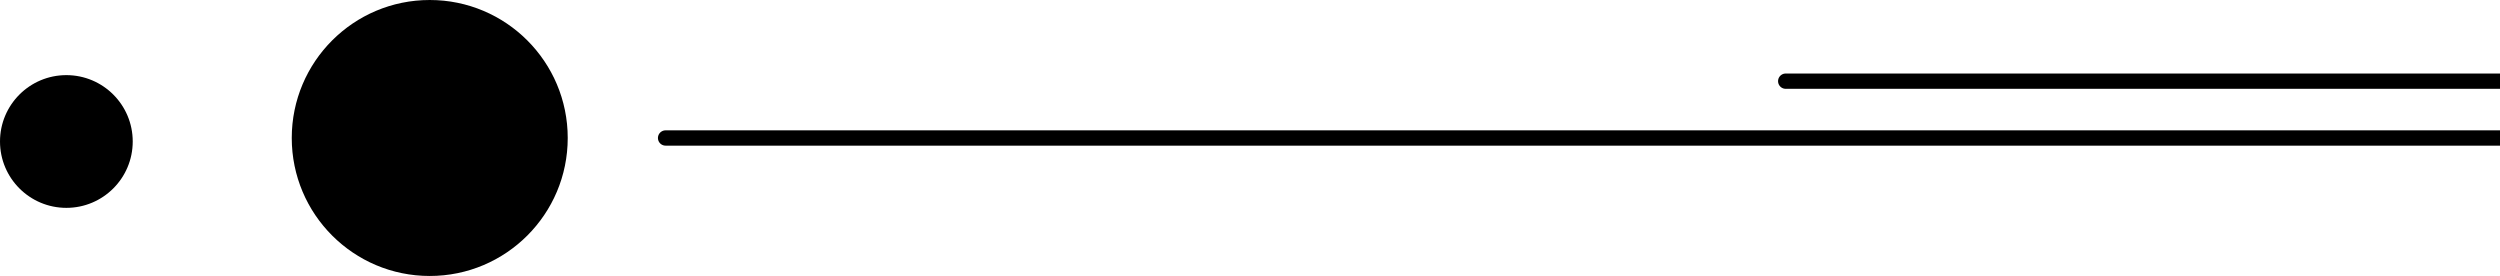 <svg width="308" height="34" viewBox="0 0 308 34" fill="none" xmlns="http://www.w3.org/2000/svg">
<path d="M82 17L308 17" stroke="url(#paint0_linear_2458_718)" style="" stroke-width="1.886" stroke-miterlimit="10" stroke-linecap="round"/>
<path d="M220 10H308.428" stroke="url(#paint1_linear_2458_718)" style="" stroke-width="1.886" stroke-miterlimit="10" stroke-linecap="round"/>
<path d="M35.944 17C35.944 26.389 43.555 34 52.944 34C62.333 34 69.944 26.389 69.944 17C69.944 7.611 62.333 -3.32694e-07 52.944 -7.43094e-07C43.555 -1.15349e-06 35.944 7.611 35.944 17Z" fill="url(#paint2_linear_2458_718)" style=""/>
<path d="M0 17.432C0 21.948 3.661 25.608 8.176 25.608C12.692 25.608 16.352 21.948 16.352 17.432C16.352 12.916 12.692 9.256 8.176 9.256C3.661 9.256 0 12.916 0 17.432Z" fill="url(#paint3_linear_2458_718)" style=""/>
<defs>
<linearGradient id="paint0_linear_2458_718" x1="321.251" y1="16.833" x2="261.374" y2="-121.126" gradientUnits="userSpaceOnUse">
<stop stop-color="#6C483C" style="stop-color:#6C483C;stop-color:color(display-p3 0.423 0.282 0.235);stop-opacity:1;"/>
<stop offset="0.08" stop-color="#93684B" style="stop-color:#93684B;stop-color:color(display-p3 0.577 0.408 0.294);stop-opacity:1;"/>
<stop offset="0.18" stop-color="#C08D5C" style="stop-color:#C08D5C;stop-color:color(display-p3 0.753 0.553 0.361);stop-opacity:1;"/>
<stop offset="0.28" stop-color="#E0A769" style="stop-color:#E0A769;stop-color:color(display-p3 0.878 0.655 0.412);stop-opacity:1;"/>
<stop offset="0.36" stop-color="#F4B871" style="stop-color:#F4B871;stop-color:color(display-p3 0.957 0.722 0.443);stop-opacity:1;"/>
<stop offset="0.41" stop-color="#FCBE74" style="stop-color:#FCBE74;stop-color:color(display-p3 0.988 0.745 0.455);stop-opacity:1;"/>
<stop offset="0.49" stop-color="#F2B66D" style="stop-color:#F2B66D;stop-color:color(display-p3 0.949 0.714 0.427);stop-opacity:1;"/>
<stop offset="0.63" stop-color="#DAA25C" style="stop-color:#DAA25C;stop-color:color(display-p3 0.855 0.635 0.361);stop-opacity:1;"/>
<stop offset="0.81" stop-color="#B28140" style="stop-color:#B28140;stop-color:color(display-p3 0.698 0.506 0.251);stop-opacity:1;"/>
<stop offset="1" stop-color="#80581D" style="stop-color:#80581D;stop-color:color(display-p3 0.502 0.345 0.114);stop-opacity:1;"/>
</linearGradient>
<linearGradient id="paint1_linear_2458_718" x1="313.613" y1="9.833" x2="174.596" y2="-103.424" gradientUnits="userSpaceOnUse">
<stop stop-color="#6C483C" style="stop-color:#6C483C;stop-color:color(display-p3 0.423 0.282 0.235);stop-opacity:1;"/>
<stop offset="0.08" stop-color="#93684B" style="stop-color:#93684B;stop-color:color(display-p3 0.577 0.408 0.294);stop-opacity:1;"/>
<stop offset="0.18" stop-color="#C08D5C" style="stop-color:#C08D5C;stop-color:color(display-p3 0.753 0.553 0.361);stop-opacity:1;"/>
<stop offset="0.28" stop-color="#E0A769" style="stop-color:#E0A769;stop-color:color(display-p3 0.878 0.655 0.412);stop-opacity:1;"/>
<stop offset="0.36" stop-color="#F4B871" style="stop-color:#F4B871;stop-color:color(display-p3 0.957 0.722 0.443);stop-opacity:1;"/>
<stop offset="0.41" stop-color="#FCBE74" style="stop-color:#FCBE74;stop-color:color(display-p3 0.988 0.745 0.455);stop-opacity:1;"/>
<stop offset="0.49" stop-color="#F2B66D" style="stop-color:#F2B66D;stop-color:color(display-p3 0.949 0.714 0.427);stop-opacity:1;"/>
<stop offset="0.63" stop-color="#DAA25C" style="stop-color:#DAA25C;stop-color:color(display-p3 0.855 0.635 0.361);stop-opacity:1;"/>
<stop offset="0.81" stop-color="#B28140" style="stop-color:#B28140;stop-color:color(display-p3 0.698 0.506 0.251);stop-opacity:1;"/>
<stop offset="1" stop-color="#80581D" style="stop-color:#80581D;stop-color:color(display-p3 0.502 0.345 0.114);stop-opacity:1;"/>
</linearGradient>
<linearGradient id="paint2_linear_2458_718" x1="187.999" y1="78.5" x2="-67.106" y2="-61.398" gradientUnits="userSpaceOnUse">
<stop stop-color="#6C483C" style="stop-color:#6C483C;stop-color:color(display-p3 0.423 0.282 0.235);stop-opacity:1;"/>
<stop offset="0.08" stop-color="#93684B" style="stop-color:#93684B;stop-color:color(display-p3 0.577 0.408 0.294);stop-opacity:1;"/>
<stop offset="0.18" stop-color="#C08D5C" style="stop-color:#C08D5C;stop-color:color(display-p3 0.753 0.553 0.361);stop-opacity:1;"/>
<stop offset="0.28" stop-color="#E0A769" style="stop-color:#E0A769;stop-color:color(display-p3 0.878 0.655 0.412);stop-opacity:1;"/>
<stop offset="0.36" stop-color="#F4B871" style="stop-color:#F4B871;stop-color:color(display-p3 0.957 0.722 0.443);stop-opacity:1;"/>
<stop offset="0.41" stop-color="#FCBE74" style="stop-color:#FCBE74;stop-color:color(display-p3 0.988 0.745 0.455);stop-opacity:1;"/>
<stop offset="0.49" stop-color="#F2B66D" style="stop-color:#F2B66D;stop-color:color(display-p3 0.949 0.714 0.427);stop-opacity:1;"/>
<stop offset="0.63" stop-color="#DAA25C" style="stop-color:#DAA25C;stop-color:color(display-p3 0.855 0.635 0.361);stop-opacity:1;"/>
<stop offset="0.81" stop-color="#B28140" style="stop-color:#B28140;stop-color:color(display-p3 0.698 0.506 0.251);stop-opacity:1;"/>
<stop offset="1" stop-color="#80581D" style="stop-color:#80581D;stop-color:color(display-p3 0.502 0.345 0.114);stop-opacity:1;"/>
</linearGradient>
<linearGradient id="paint3_linear_2458_718" x1="187.999" y1="78.5" x2="-67.106" y2="-61.398" gradientUnits="userSpaceOnUse">
<stop stop-color="#6C483C" style="stop-color:#6C483C;stop-color:color(display-p3 0.423 0.282 0.235);stop-opacity:1;"/>
<stop offset="0.08" stop-color="#93684B" style="stop-color:#93684B;stop-color:color(display-p3 0.577 0.408 0.294);stop-opacity:1;"/>
<stop offset="0.18" stop-color="#C08D5C" style="stop-color:#C08D5C;stop-color:color(display-p3 0.753 0.553 0.361);stop-opacity:1;"/>
<stop offset="0.28" stop-color="#E0A769" style="stop-color:#E0A769;stop-color:color(display-p3 0.878 0.655 0.412);stop-opacity:1;"/>
<stop offset="0.36" stop-color="#F4B871" style="stop-color:#F4B871;stop-color:color(display-p3 0.957 0.722 0.443);stop-opacity:1;"/>
<stop offset="0.41" stop-color="#FCBE74" style="stop-color:#FCBE74;stop-color:color(display-p3 0.988 0.745 0.455);stop-opacity:1;"/>
<stop offset="0.49" stop-color="#F2B66D" style="stop-color:#F2B66D;stop-color:color(display-p3 0.949 0.714 0.427);stop-opacity:1;"/>
<stop offset="0.63" stop-color="#DAA25C" style="stop-color:#DAA25C;stop-color:color(display-p3 0.855 0.635 0.361);stop-opacity:1;"/>
<stop offset="0.81" stop-color="#B28140" style="stop-color:#B28140;stop-color:color(display-p3 0.698 0.506 0.251);stop-opacity:1;"/>
<stop offset="1" stop-color="#80581D" style="stop-color:#80581D;stop-color:color(display-p3 0.502 0.345 0.114);stop-opacity:1;"/>
</linearGradient>
</defs>
</svg>
